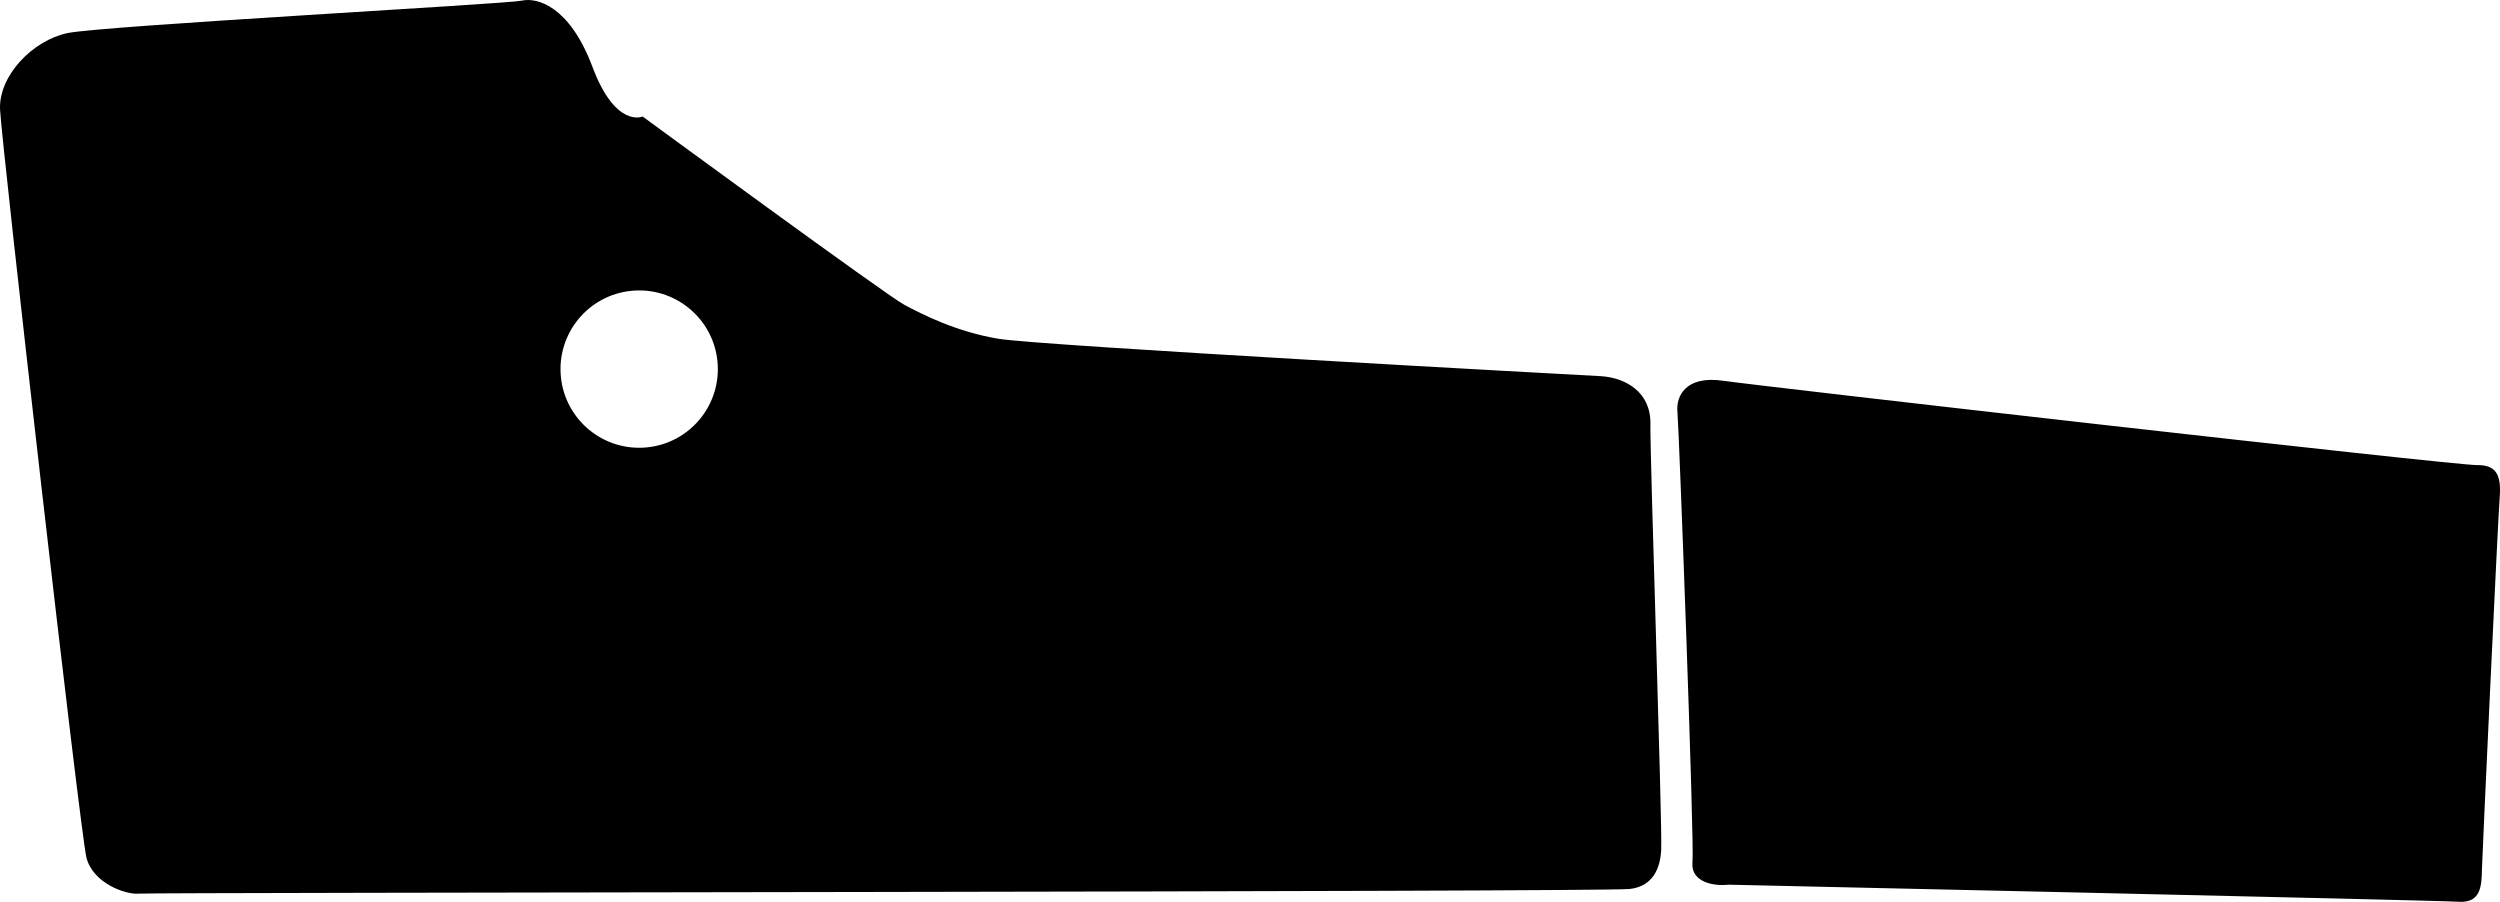 <?xml version="1.0" encoding="utf-8"?>
<!-- Generator: Adobe Illustrator 16.0.0, SVG Export Plug-In . SVG Version: 6.00 Build 0)  -->
<!DOCTYPE svg PUBLIC "-//W3C//DTD SVG 1.1//EN" "http://www.w3.org/Graphics/SVG/1.1/DTD/svg11.dtd">
<svg version="1.1" id="Layer_1" xmlns="http://www.w3.org/2000/svg" xmlns:xlink="http://www.w3.org/1999/xlink" x="0px" y="0px"
	 width="1918.656px" height="692.125px" viewBox="0 0 1918.656 692.125" enable-background="new 0 0 1918.656 692.125"
	 xml:space="preserve">
<path d="M1901.107,356.945c-17.305,0.293-549.244-60.442-578.567-64.723c-29.32-4.279-36.32,12.312-35.175,23.754
	c1.146,11.441,13.136,332.391,11.566,345.549c-1.569,13.157,12.021,19.02,27.752,17.438c0,0,542.937,11.961,560.385,13.098
	c17.451,1.142,17.445-13.307,17.729-24.893c0.281-11.584,12.203-267.035,13.483-283.055
	C1919.562,368.094,1918.412,356.652,1901.107,356.945z M1266.63,325.281c0.42-24.604-19.468-35.604-38.349-36.6
	c-18.879-0.995-429.946-23.301-462.271-28.724c-32.326-5.424-58.222-18.717-71.953-26.005
	c-13.732-7.29-200.86-144.527-200.86-144.527s-20.733,9.305-38.485-38.031C436.953,4.058,411.78-2.083,400.481,0.497
	c-11.298,2.577-321.66,19.282-348.548,24.87C25.046,30.953-1.118,58.14,0.036,84.025c1.152,25.887,61.417,554.349,66.287,574.087
	c4.869,19.731,30.331,28.733,40.344,27.729c10.013-1.004,1120.726-1.246,1143.786-3.561c14.302-1.437,23.453-11.021,24.447-29.902
	C1275.896,633.5,1266.208,349.882,1266.63,325.281z M496.573,343.337c-33.175,3.33-62.769-20.863-66.098-54.038
	c-3.33-33.177,20.864-62.77,54.04-66.099c33.174-3.328,62.768,20.865,66.097,54.04C553.943,310.417,529.747,340.008,496.573,343.337
	z"/>
</svg>
